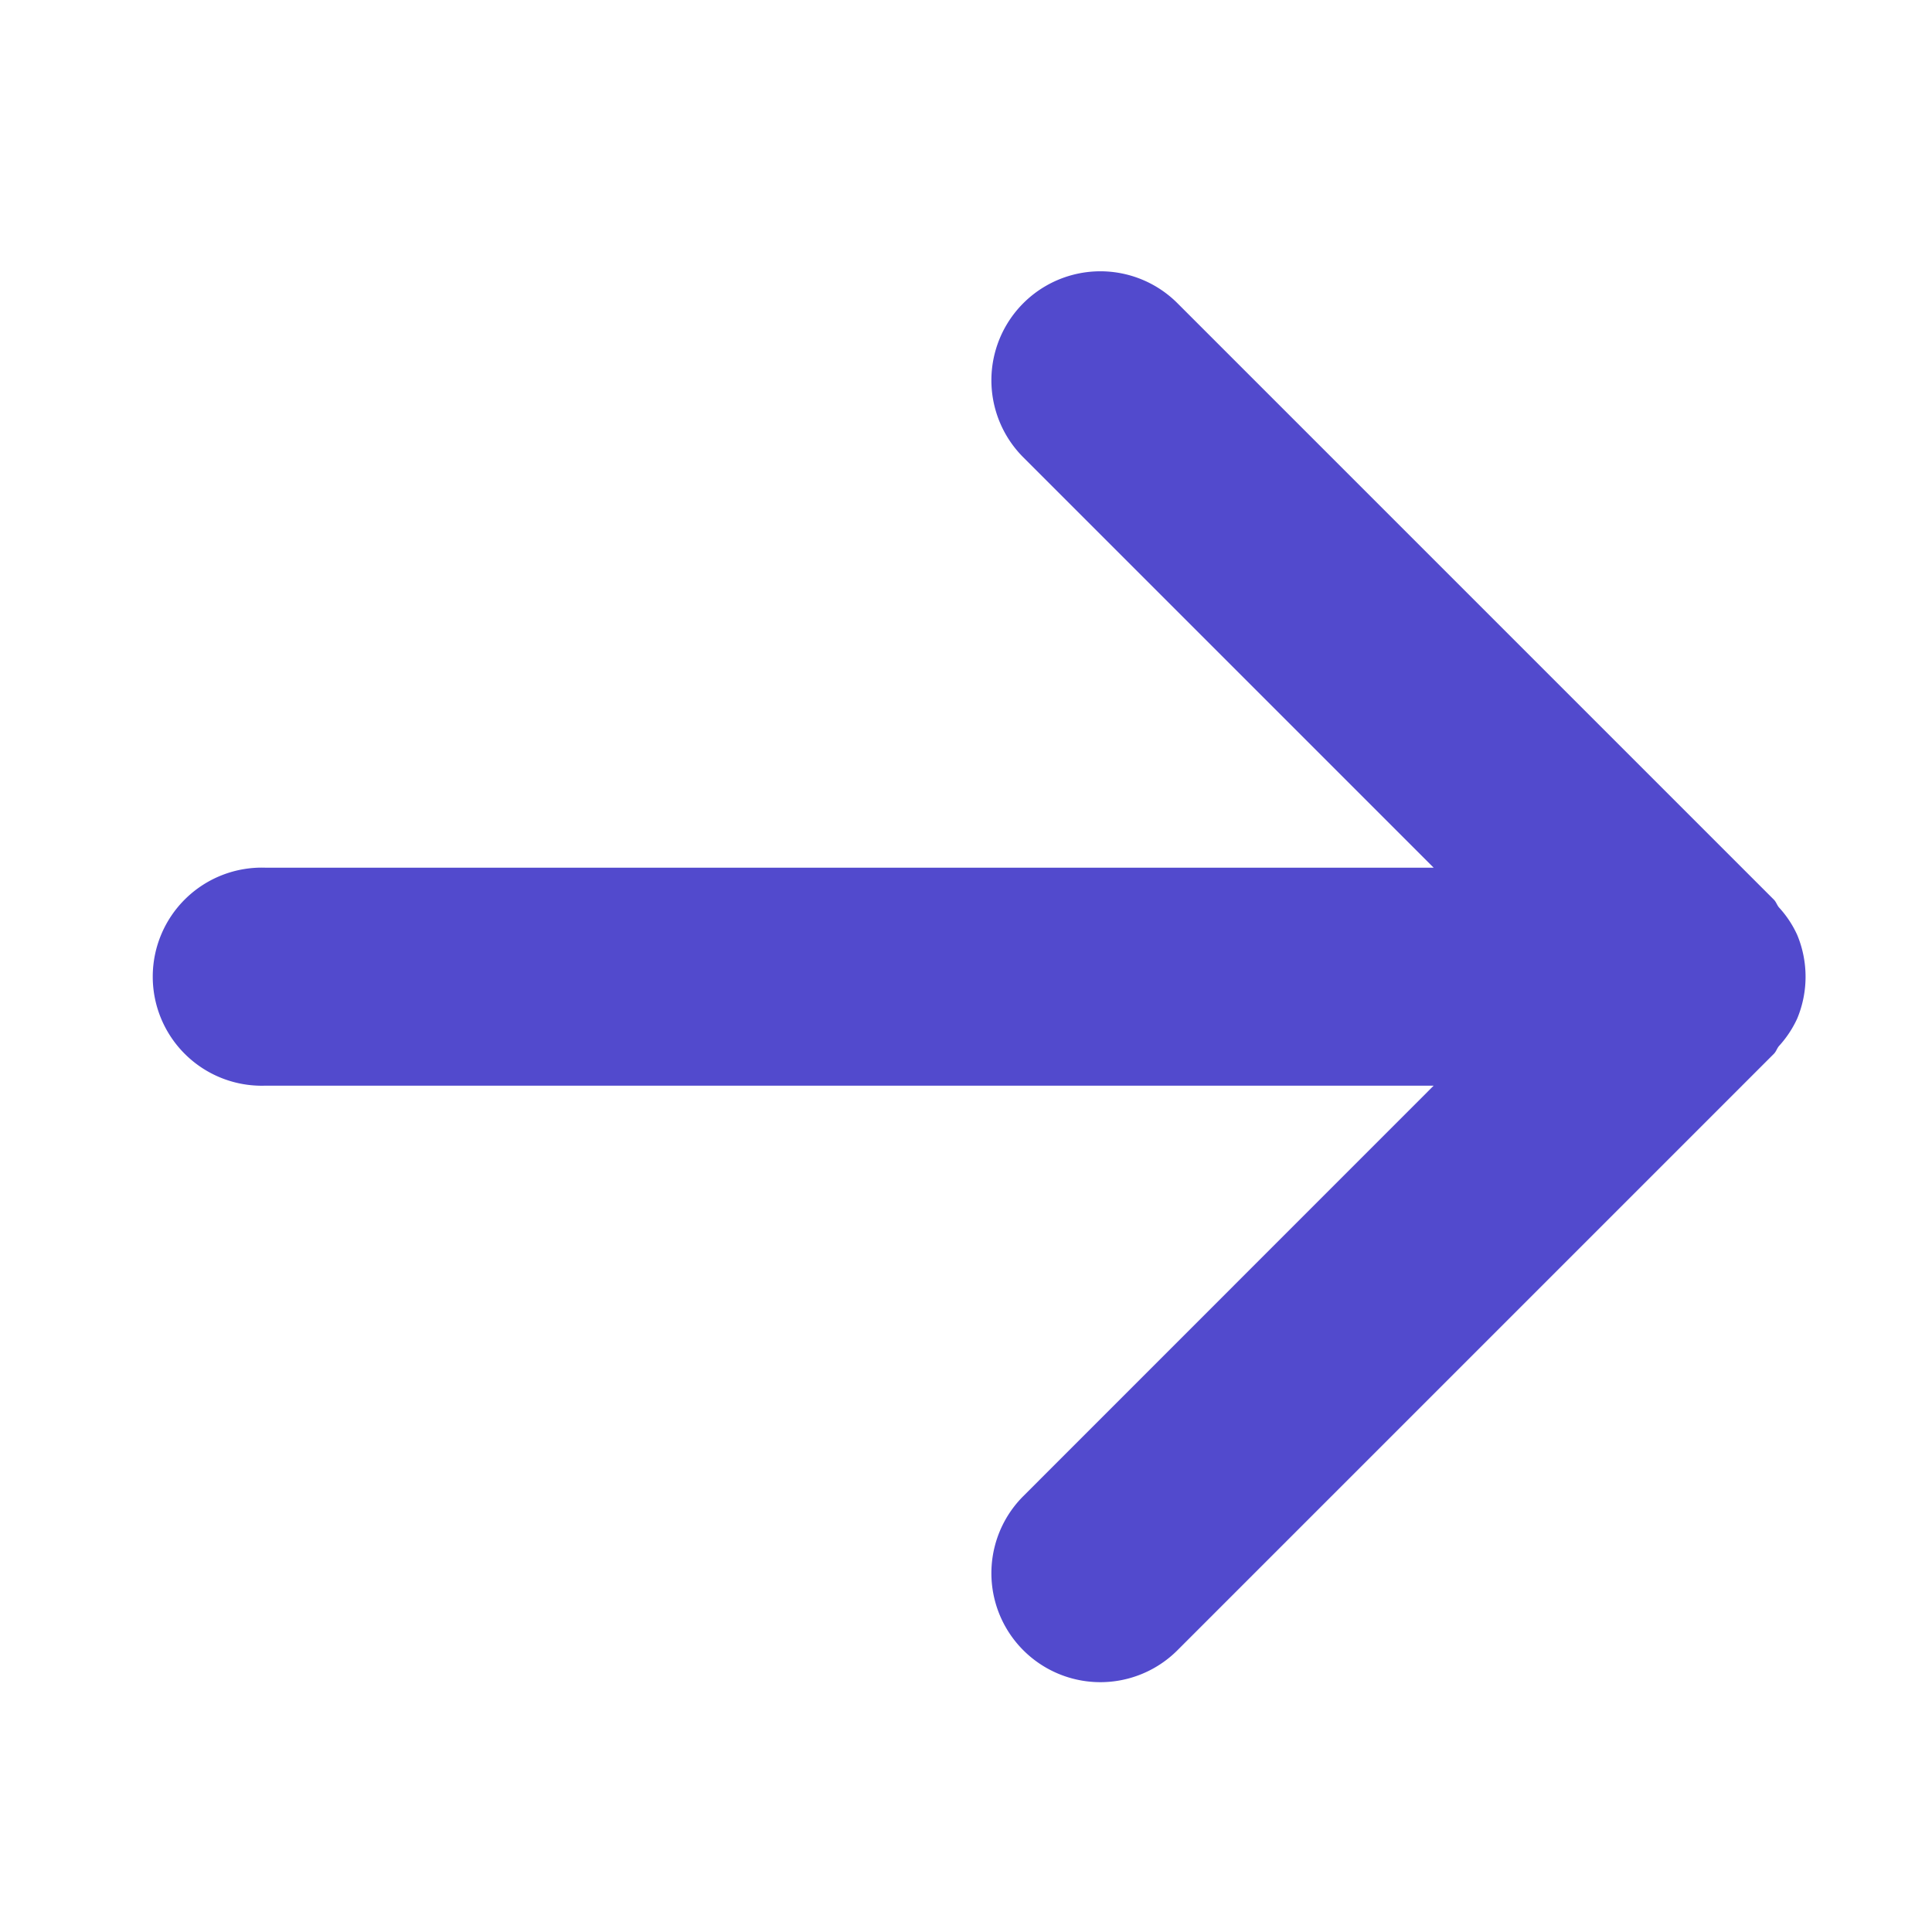 <svg id="Layer_1" data-name="Layer 1" xmlns="http://www.w3.org/2000/svg" viewBox="0 0 180 180"><path d="M167.44,94.9a10.14,10.14,0,0,0,0-7.8,9.76,9.76,0,0,0-1.7-2.56c-.19-.23-.26-.51-.47-.72L109.7,28.25A10.15,10.15,0,0,0,95.34,42.61l38.23,38.23H24.71a10.16,10.16,0,1,0,0,20.31H133.57L95.34,139.39a10.15,10.15,0,1,0,14.36,14.36l55.57-55.57c.21-.21.28-.49.47-.72A9.93,9.93,0,0,0,167.44,94.9Z" style="fill:#524acd"/></svg>